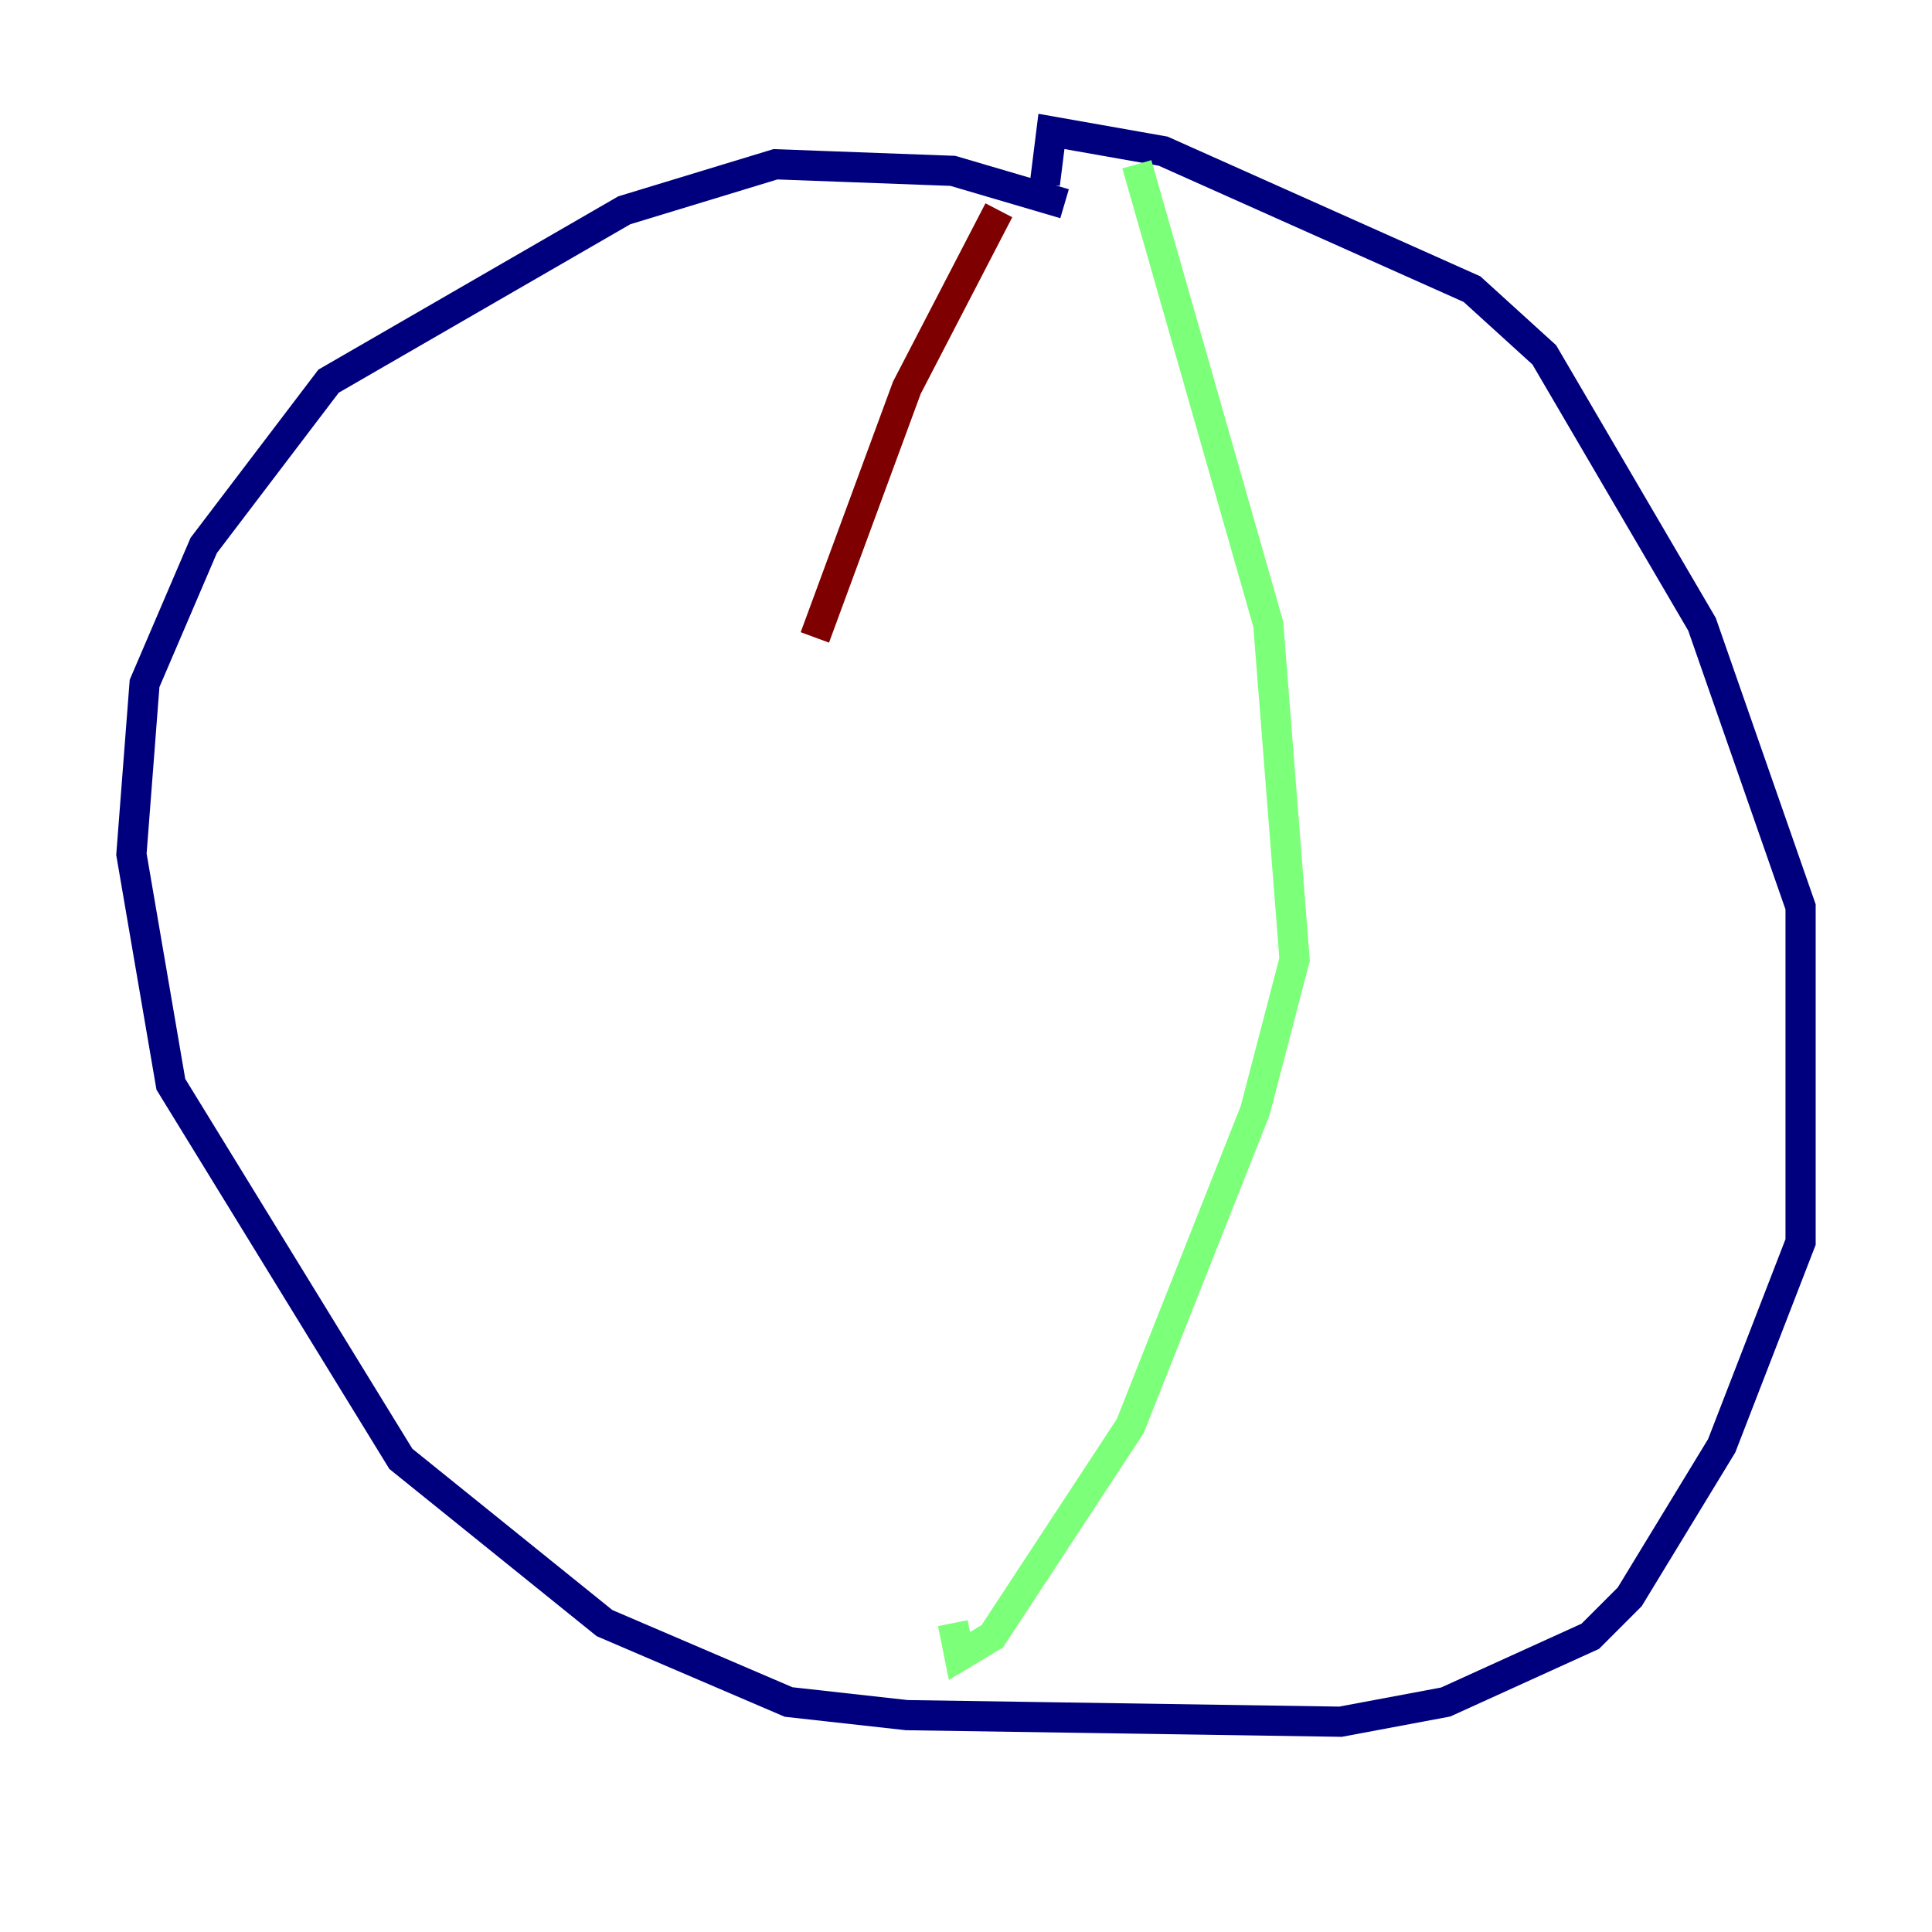 <?xml version="1.0" encoding="utf-8" ?>
<svg baseProfile="tiny" height="128" version="1.2" viewBox="0,0,128,128" width="128" xmlns="http://www.w3.org/2000/svg" xmlns:ev="http://www.w3.org/2001/xml-events" xmlns:xlink="http://www.w3.org/1999/xlink"><defs /><polyline fill="none" points="70.531,13.497 63.129,11.32 51.374,10.884 41.361,13.932 21.769,25.252 13.497,36.136 9.578,45.279 8.707,56.599 11.32,71.837 26.558,96.653 40.054,107.537 52.245,112.762 60.082,113.633 88.816,114.068 95.782,112.762 105.361,108.408 107.973,105.796 114.068,95.782 119.293,82.286 119.293,60.082 112.762,41.361 102.313,23.51 97.524,19.157 77.061,10.014 69.66,8.707 69.225,12.191" stroke="#00007f" stroke-width="2" /><polyline fill="none" points="75.32,10.884 84.027,41.361 85.769,63.565 83.156,73.578 74.884,94.476 65.742,108.408 63.565,109.714 63.129,107.537" stroke="#7cff79" stroke-width="2" /><polyline fill="none" points="66.177,13.932 60.082,25.687 53.986,42.231" stroke="#7f0000" stroke-width="2" /></svg>